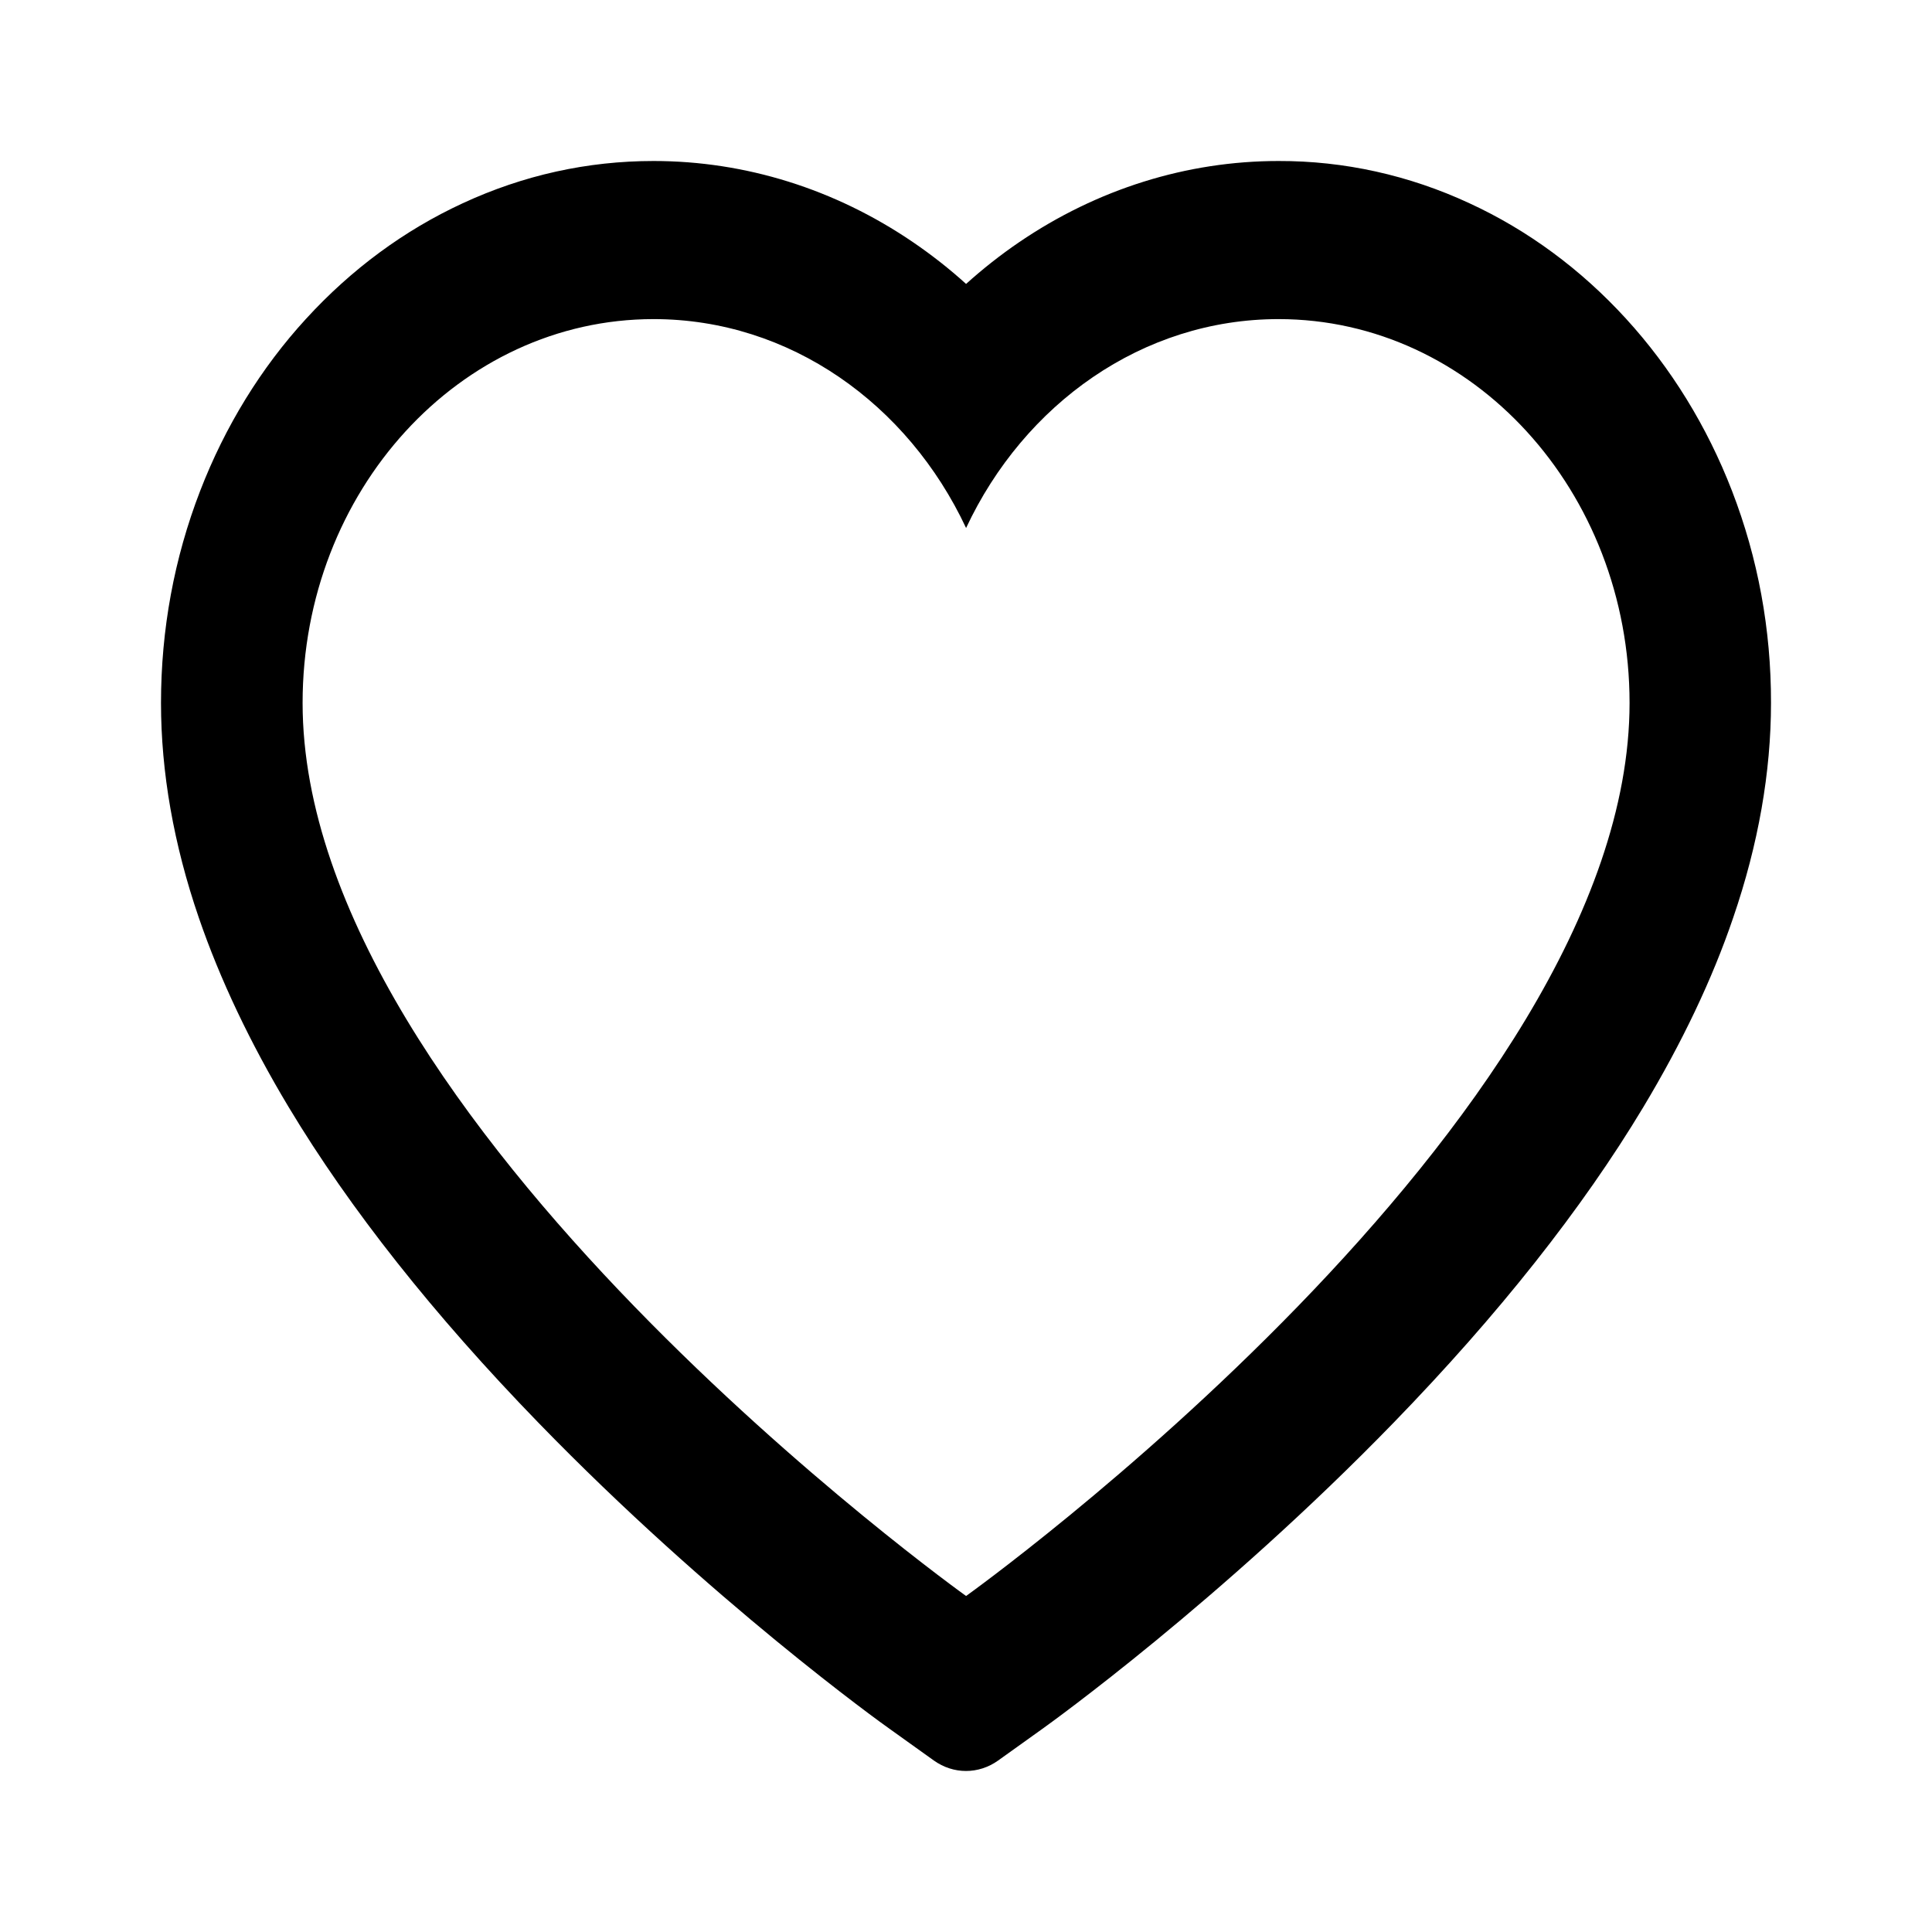 <svg width="24" height="24" viewBox="0 0 24 24" fill="none" xmlns="http://www.w3.org/2000/svg">
<rect width="24" height="24" fill="white"/>
<path d="M21.516 6.099C21.206 5.297 20.758 4.57 20.199 3.959C19.639 3.346 18.979 2.859 18.254 2.525C17.503 2.176 16.697 1.998 15.883 2C14.742 2 13.629 2.349 12.661 3.008C12.429 3.166 12.21 3.339 12.001 3.527C11.793 3.339 11.573 3.166 11.341 3.008C10.374 2.349 9.26 2 8.119 2C7.297 2 6.501 2.176 5.748 2.525C5.021 2.861 4.366 3.344 3.803 3.959C3.243 4.569 2.796 5.296 2.486 6.099C2.164 6.933 2 7.82 2 8.732C2 9.592 2.157 10.489 2.47 11.401C2.732 12.164 3.107 12.955 3.586 13.753C4.345 15.017 5.389 16.335 6.686 17.671C8.834 19.886 10.962 21.415 11.052 21.477L11.601 21.87C11.844 22.043 12.156 22.043 12.399 21.87L12.948 21.477C13.038 21.413 15.164 19.886 17.314 17.671C18.611 16.335 19.655 15.017 20.414 13.753C20.893 12.955 21.271 12.164 21.53 11.401C21.843 10.489 22 9.592 22 8.732C22.002 7.82 21.838 6.933 21.516 6.099ZM12.001 19.826C12.001 19.826 3.759 13.931 3.759 8.732C3.759 6.099 5.711 3.964 8.119 3.964C9.811 3.964 11.279 5.018 12.001 6.559C12.723 5.018 14.191 3.964 15.883 3.964C18.291 3.964 20.243 6.099 20.243 8.732C20.243 13.931 12.001 19.826 12.001 19.826Z" fill="black"/>
</svg>
